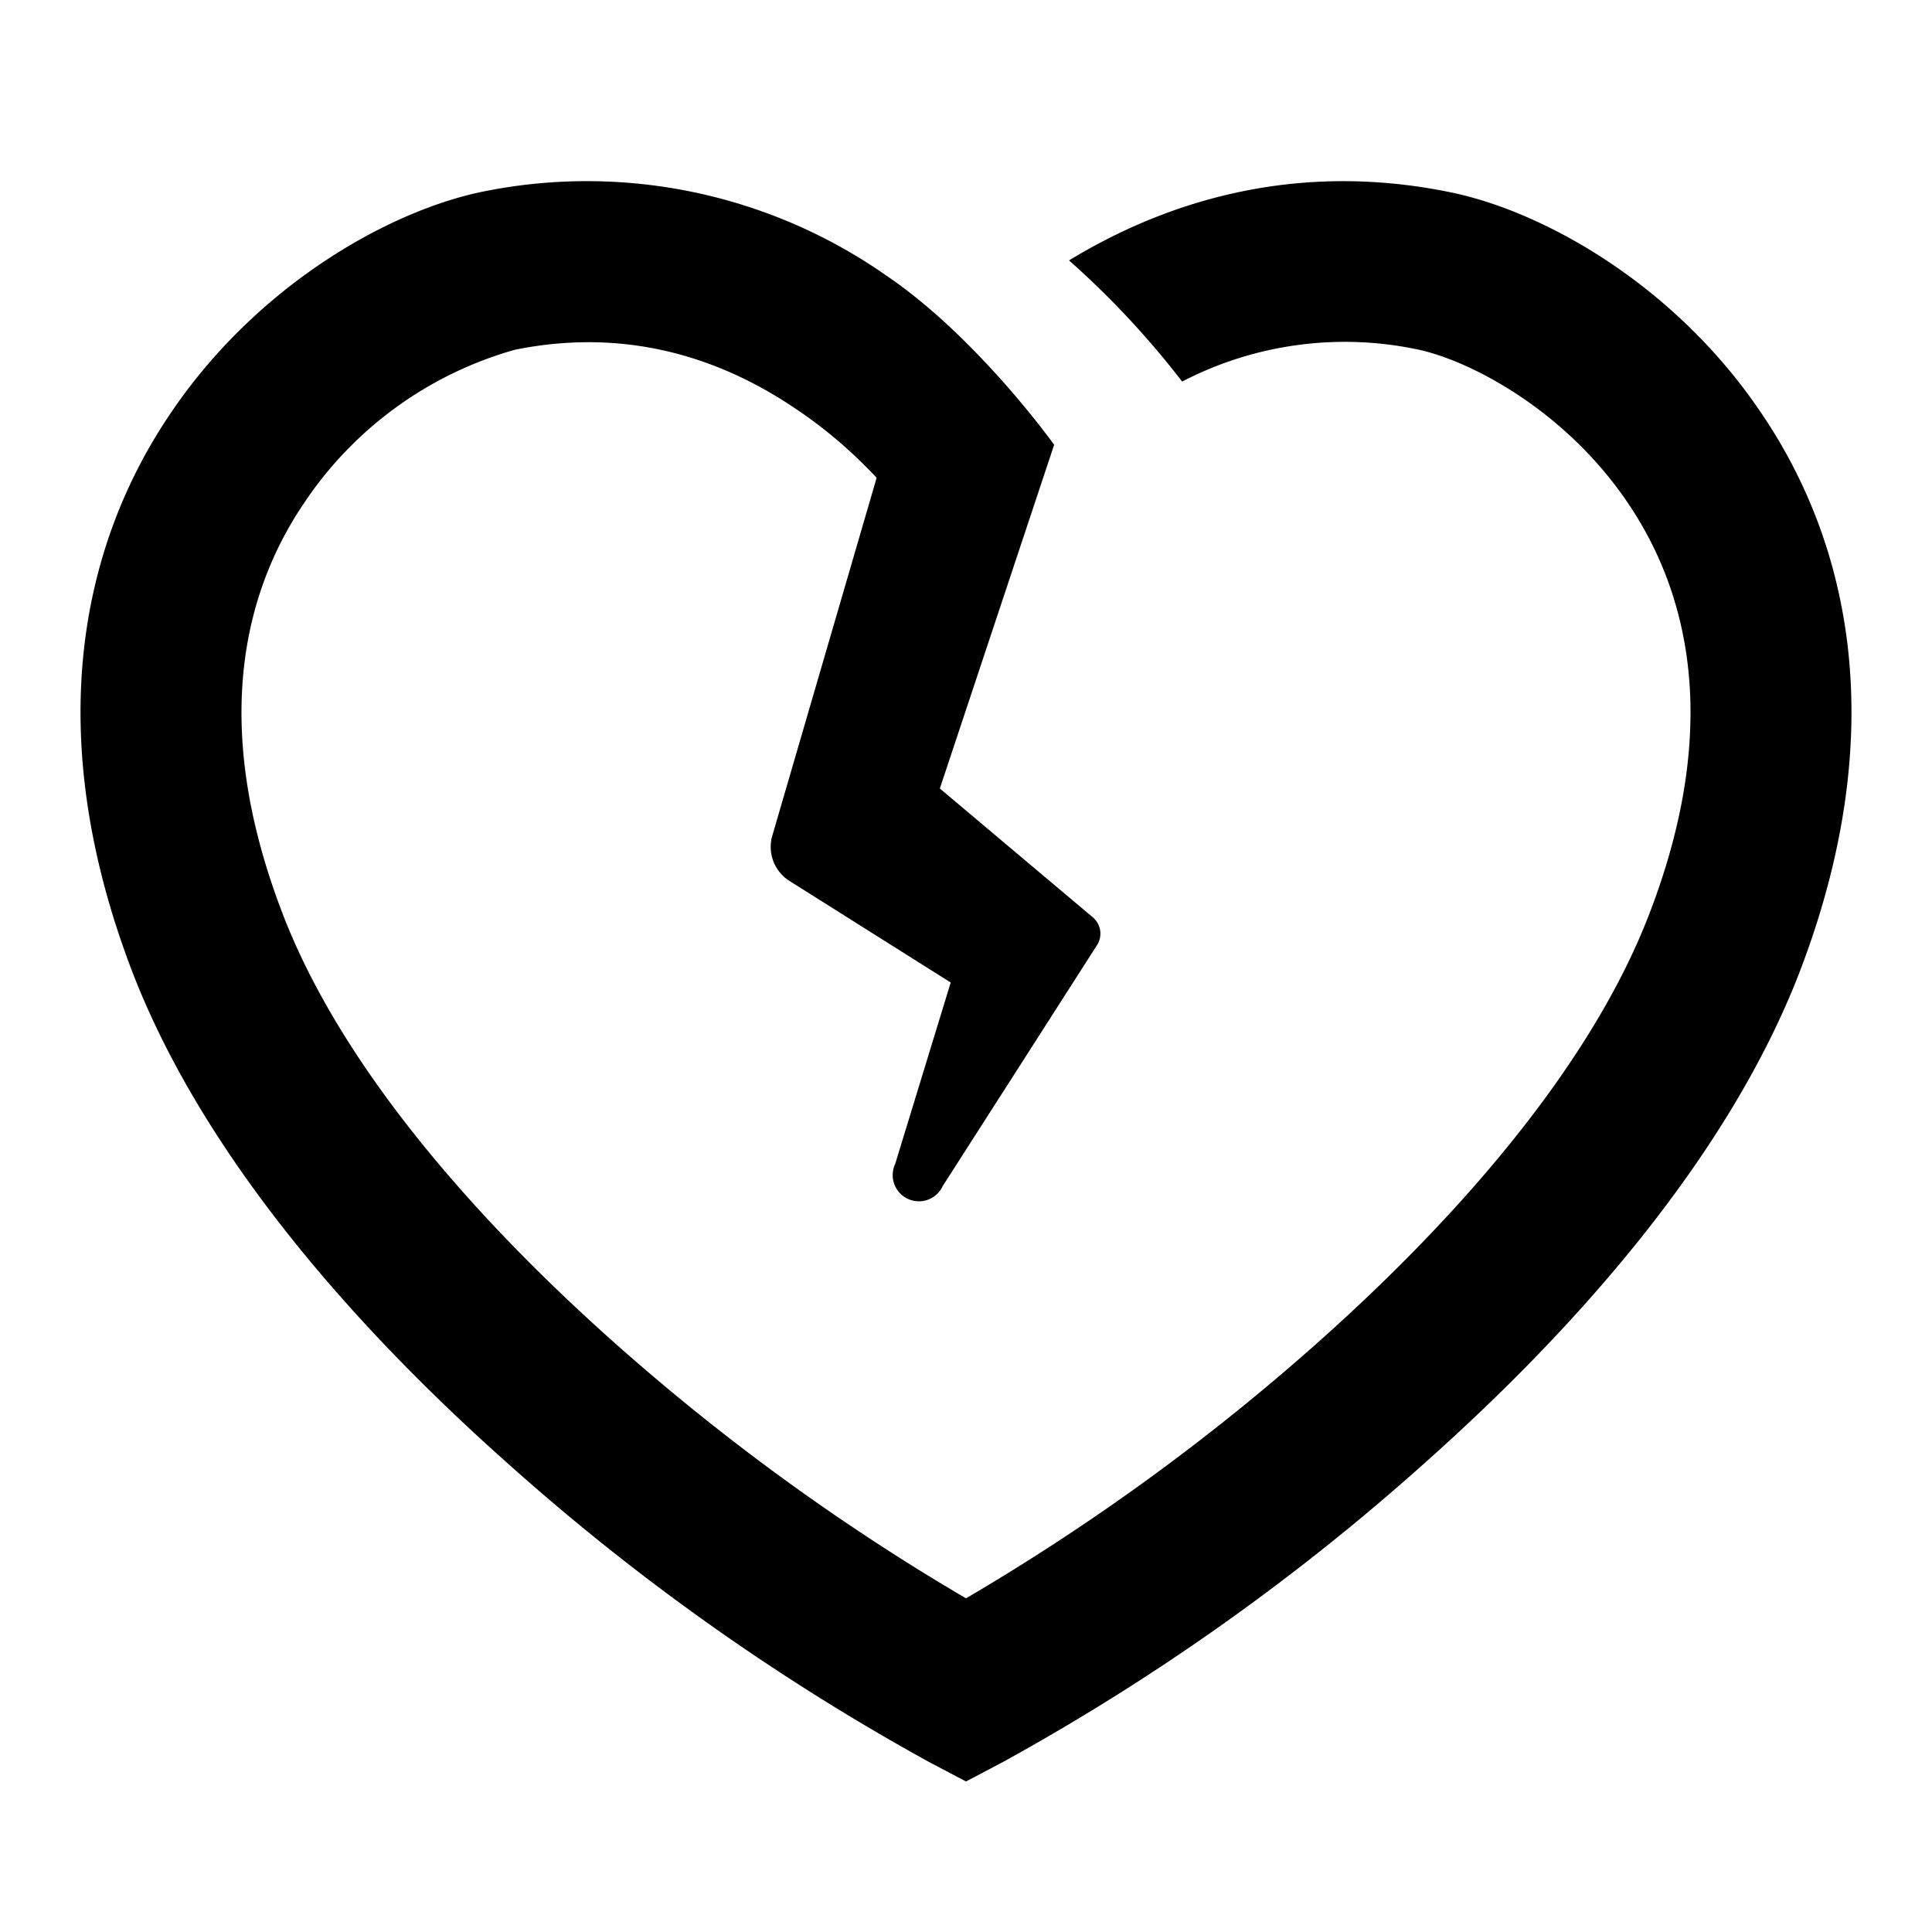 <svg
    xmlns="http://www.w3.org/2000/svg"
    width="20"
    height="20"
    fill="currentColor"
    viewBox="0 0 48 48"
    class="css-2e86hl-StyledHeartBroken ebh6by65"
>
    <path d="M26.56 6.47a21.7 21.7 0 0 1 2.81 3.01 8.77 8.77 0 0 1 5.84-.8c1.3.27 3.67 1.5 5.23 3.81 1.48 2.18 2.35 5.48.55 10.18-1.4 3.68-4.6 7.43-8.2 10.64a55 55 0 0 1-8.79 6.4 55 55 0 0 1-8.79-6.4c-3.6-3.21-6.8-6.96-8.2-10.64-1.8-4.7-.93-8 .55-10.18a9.35 9.35 0 0 1 5.23-3.8c2.96-.6 5.31.33 7 1.48.73.49 1.39 1.06 1.99 1.7l-2.6 8.92a1 1 0 0 0 .44 1.1l4 2.52-1.38 4.51a.65.65 0 0 0 1.18.55l3.83-5.98a.53.53 0 0 0-.1-.7l-3.8-3.2 2.84-8.54s-1.9-2.66-4.15-4.19A12.97 12.97 0 0 0 12 4.76c-2.31.47-5.59 2.3-7.75 5.49-2.26 3.32-3.21 7.99-.98 13.85 1.75 4.57 5.5 8.83 9.28 12.2a56.6 56.6 0 0 0 10.52 7.47l.93.49.93-.49a56.6 56.6 0 0 0 10.52-7.47c3.78-3.37 7.53-7.63 9.28-12.2 2.23-5.86 1.28-10.53-.98-13.85-2.16-3.2-5.44-5.02-7.75-5.48-3.94-.8-7.16.31-9.44 1.7"></path>
</svg>